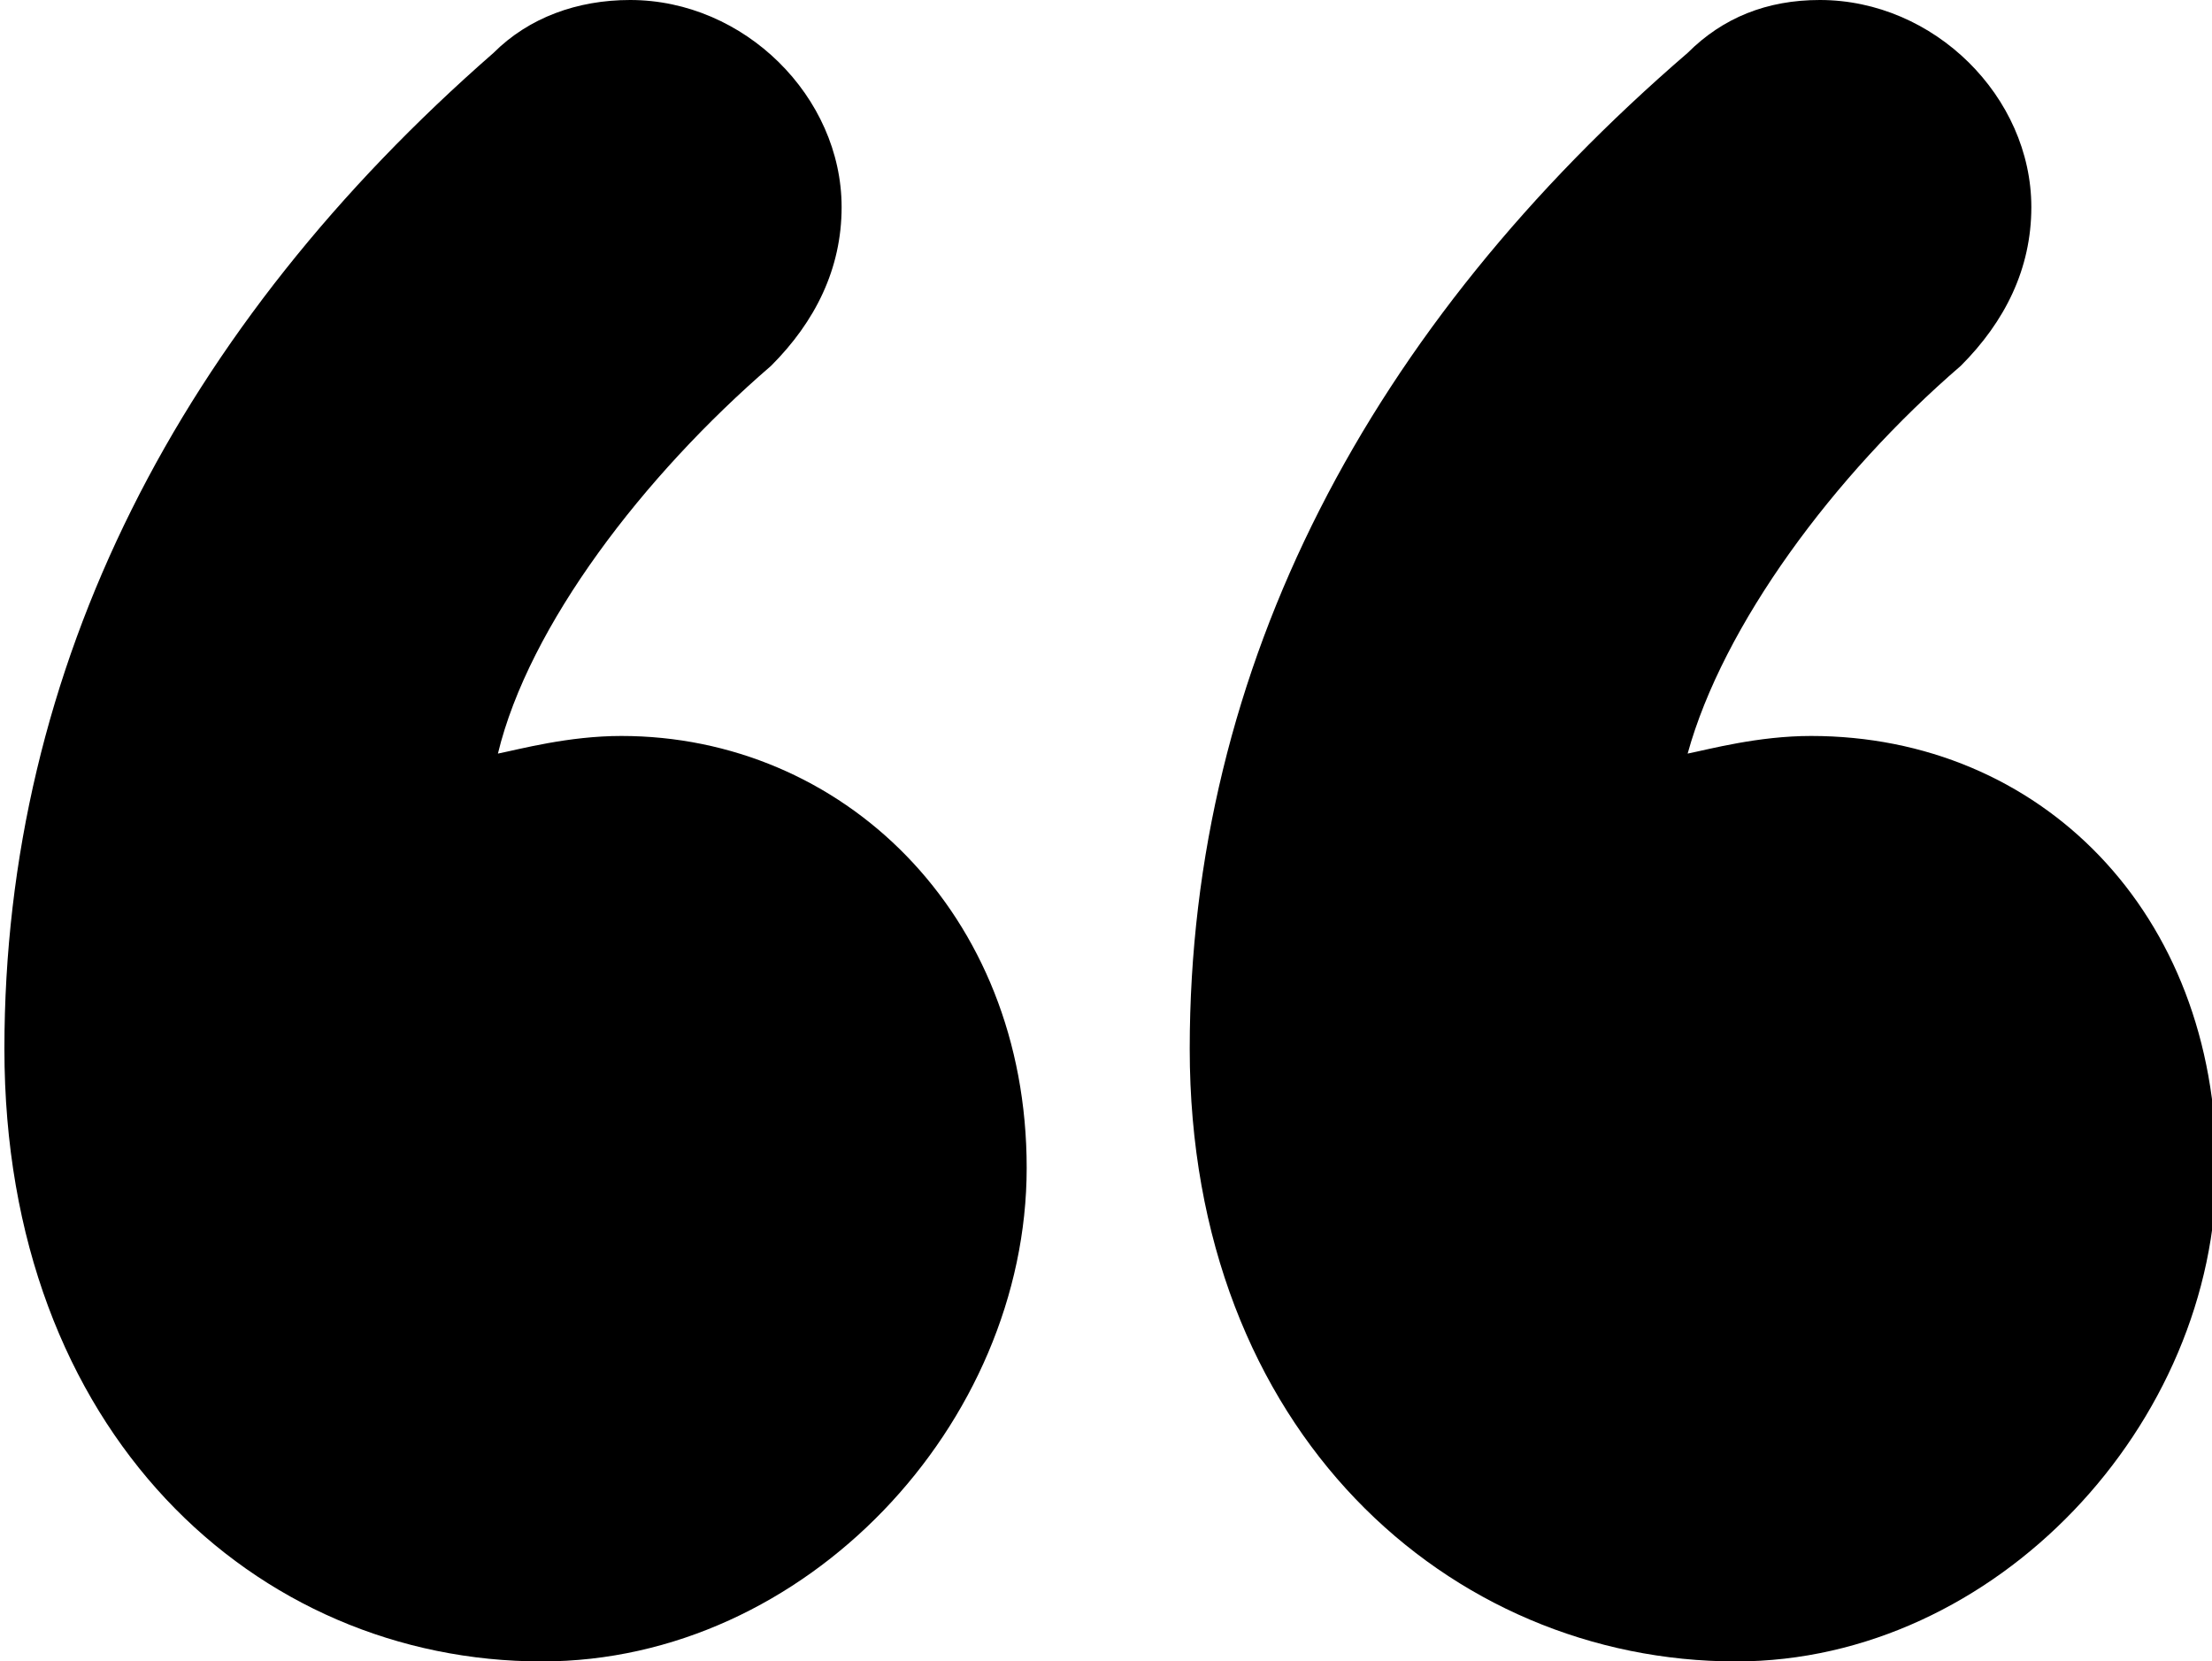 <?xml version="1.0" encoding="UTF-8"?><svg id="Layer_2" xmlns="http://www.w3.org/2000/svg" viewBox="0 0 5.02 3.77"><g id="Photo_Background"><path d="M1.43,0c.26,0,.48,.22,.48,.47,0,.14-.06,.26-.16,.36-.29,.25-.55,.59-.62,.88,.05-.01,.16-.04,.28-.04,.5,0,.92,.4,.92,.98s-.5,1.12-1.1,1.12c-.65,0-1.22-.52-1.22-1.39S.41,.74,1.12,.12c.08-.08,.19-.12,.31-.12Zm2.7,0c.26,0,.48,.22,.48,.47,0,.14-.06,.26-.16,.36-.29,.25-.54,.59-.62,.88,.05-.01,.16-.04,.28-.04,.52,0,.92,.4,.92,.98s-.5,1.12-1.09,1.12c-.65,0-1.24-.52-1.24-1.39S3.11,.74,3.83,.12c.08-.08,.18-.12,.3-.12Z"/></g></svg>